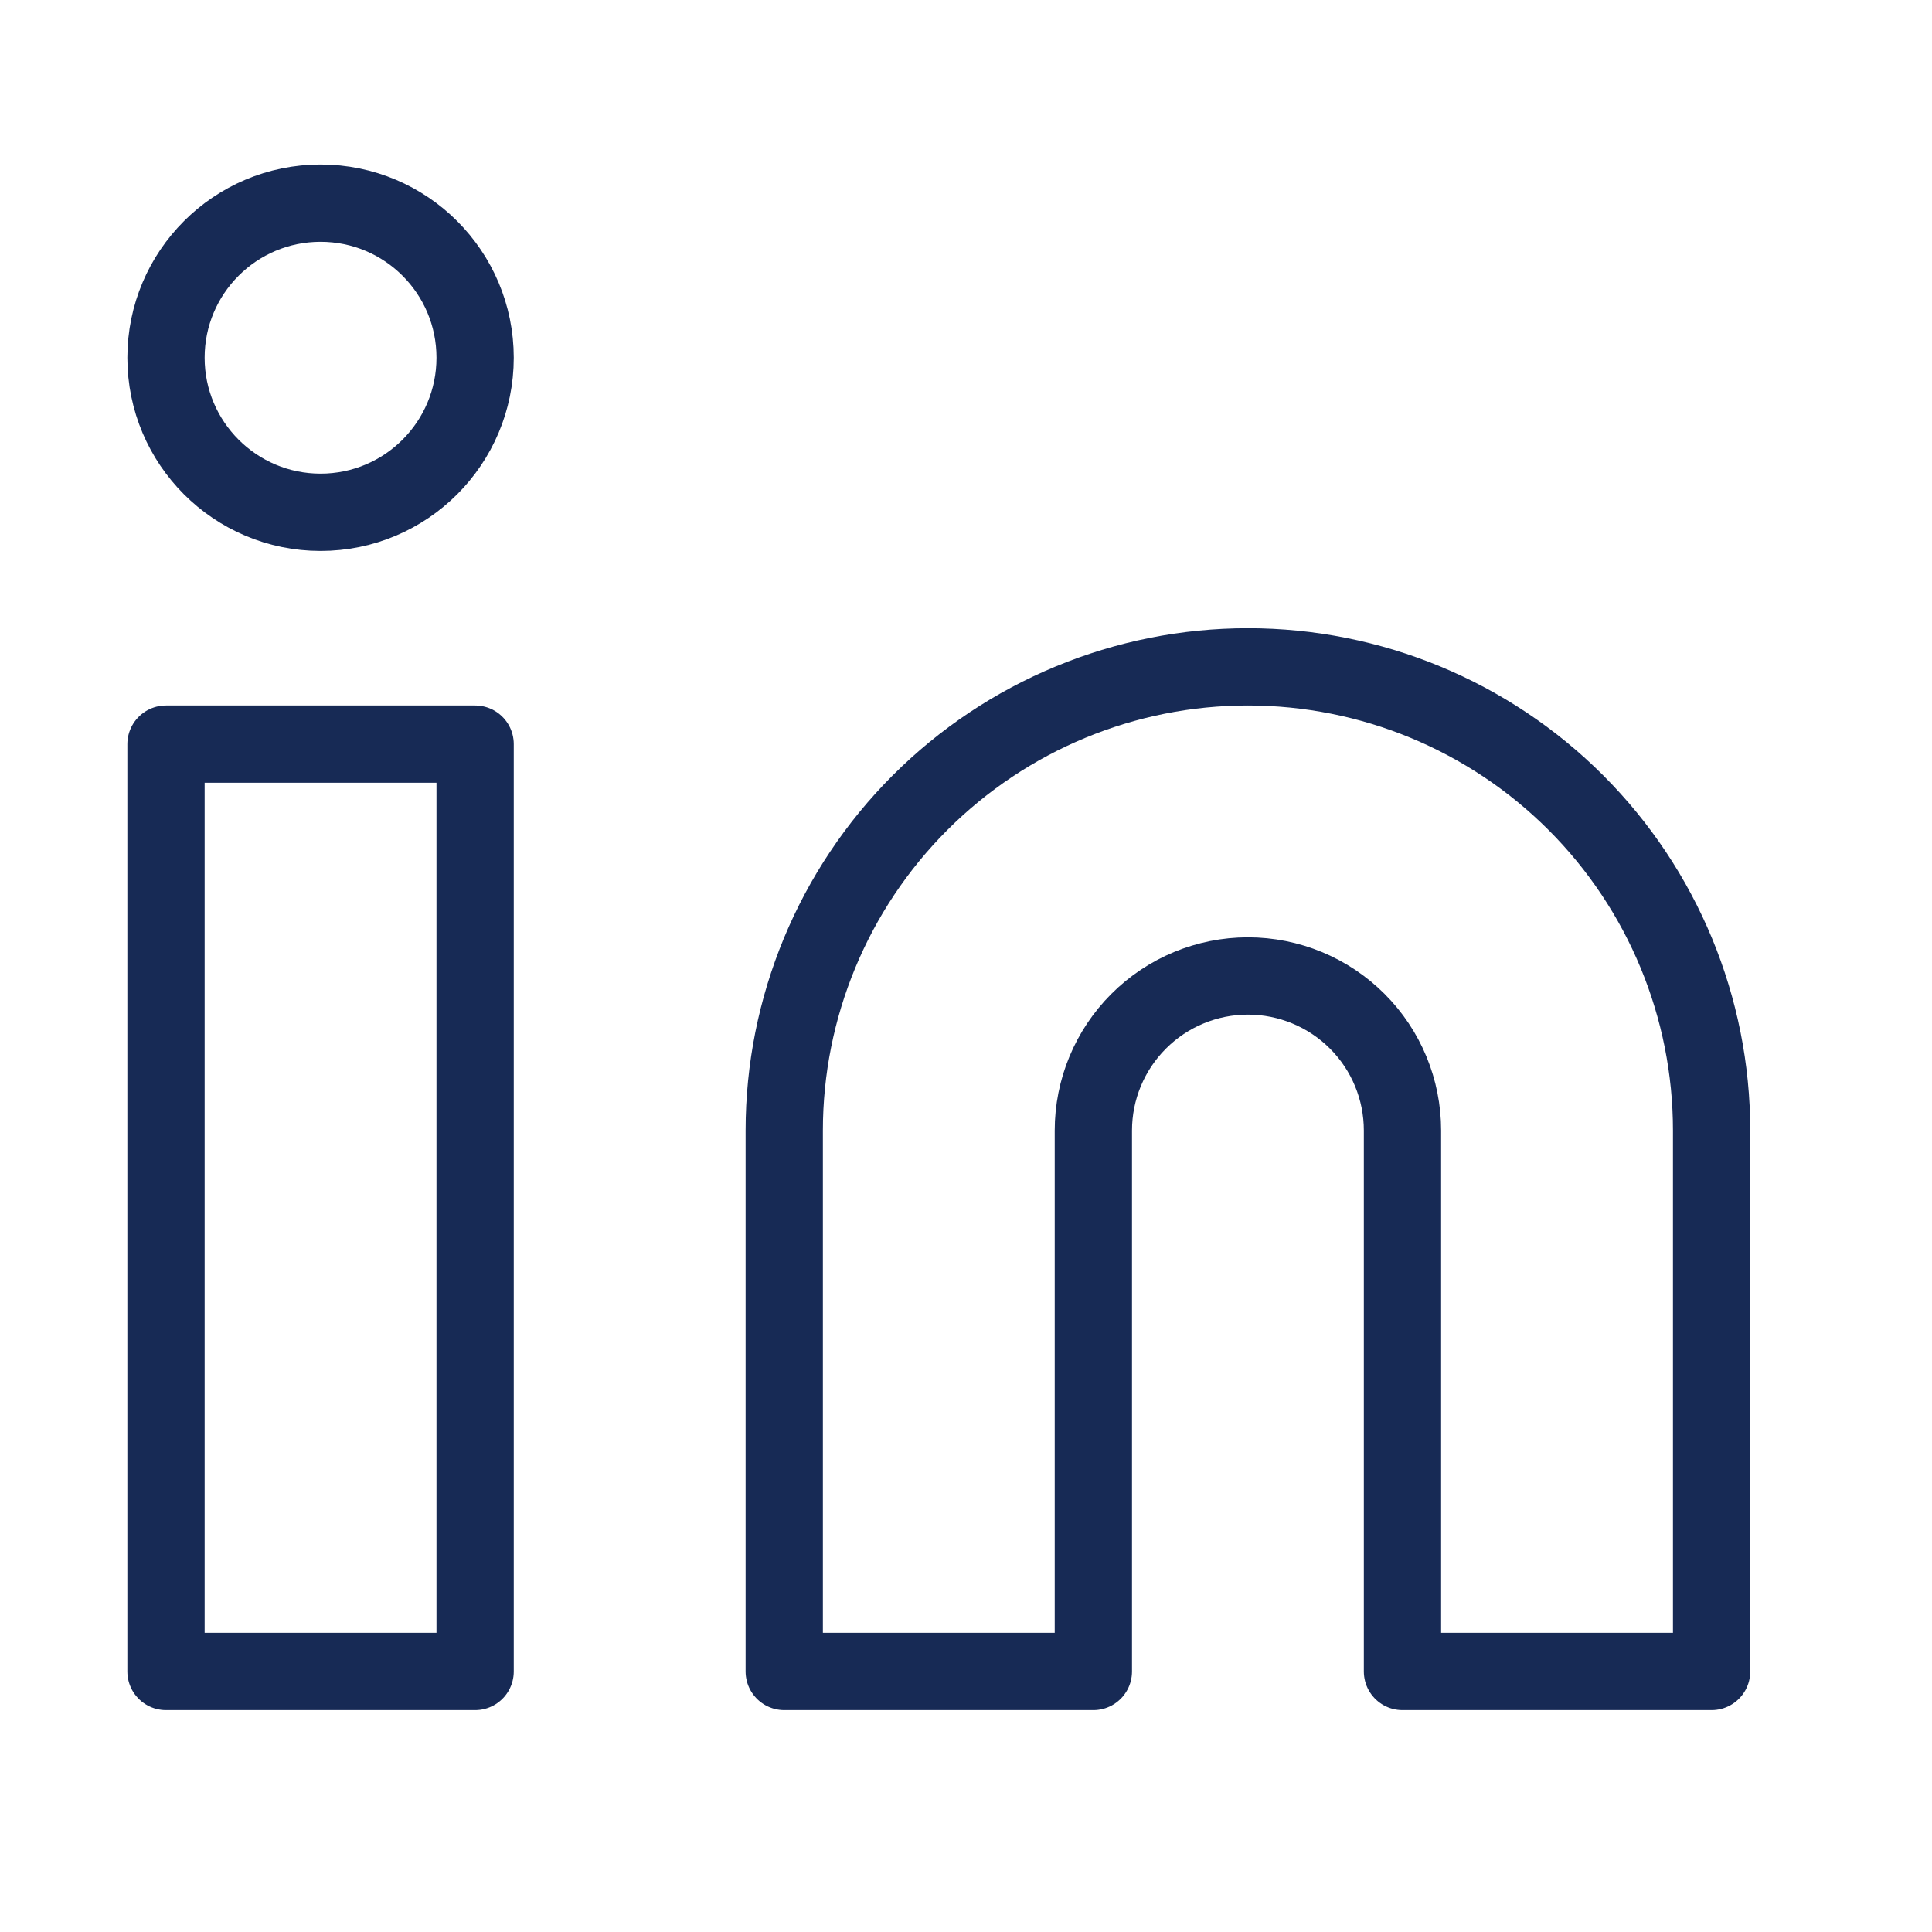 <svg width="25" height="25" viewBox="0 0 25 25" fill="none" xmlns="http://www.w3.org/2000/svg">
<path d="M16.148 8.629C17.74 8.629 19.266 9.261 20.391 10.386C21.516 11.511 22.148 13.038 22.148 14.629V21.629H18.148V14.629C18.148 14.098 17.938 13.59 17.563 13.215C17.188 12.84 16.679 12.629 16.148 12.629C15.618 12.629 15.109 12.84 14.734 13.215C14.359 13.59 14.148 14.098 14.148 14.629V21.629H10.148V14.629C10.148 13.038 10.781 11.511 11.906 10.386C13.031 9.261 14.557 8.629 16.148 8.629Z" stroke="#172A55" stroke-linecap="round" stroke-linejoin="round"/>
<path d="M6.148 9.629H2.148V21.629H6.148V9.629Z" stroke="#172A55" stroke-linecap="round" stroke-linejoin="round"/>
<path d="M4.148 6.629C5.253 6.629 6.148 5.733 6.148 4.629C6.148 3.524 5.253 2.629 4.148 2.629C3.044 2.629 2.148 3.524 2.148 4.629C2.148 5.733 3.044 6.629 4.148 6.629Z" stroke="#172A55" stroke-linecap="round" stroke-linejoin="round"/>
</svg>

